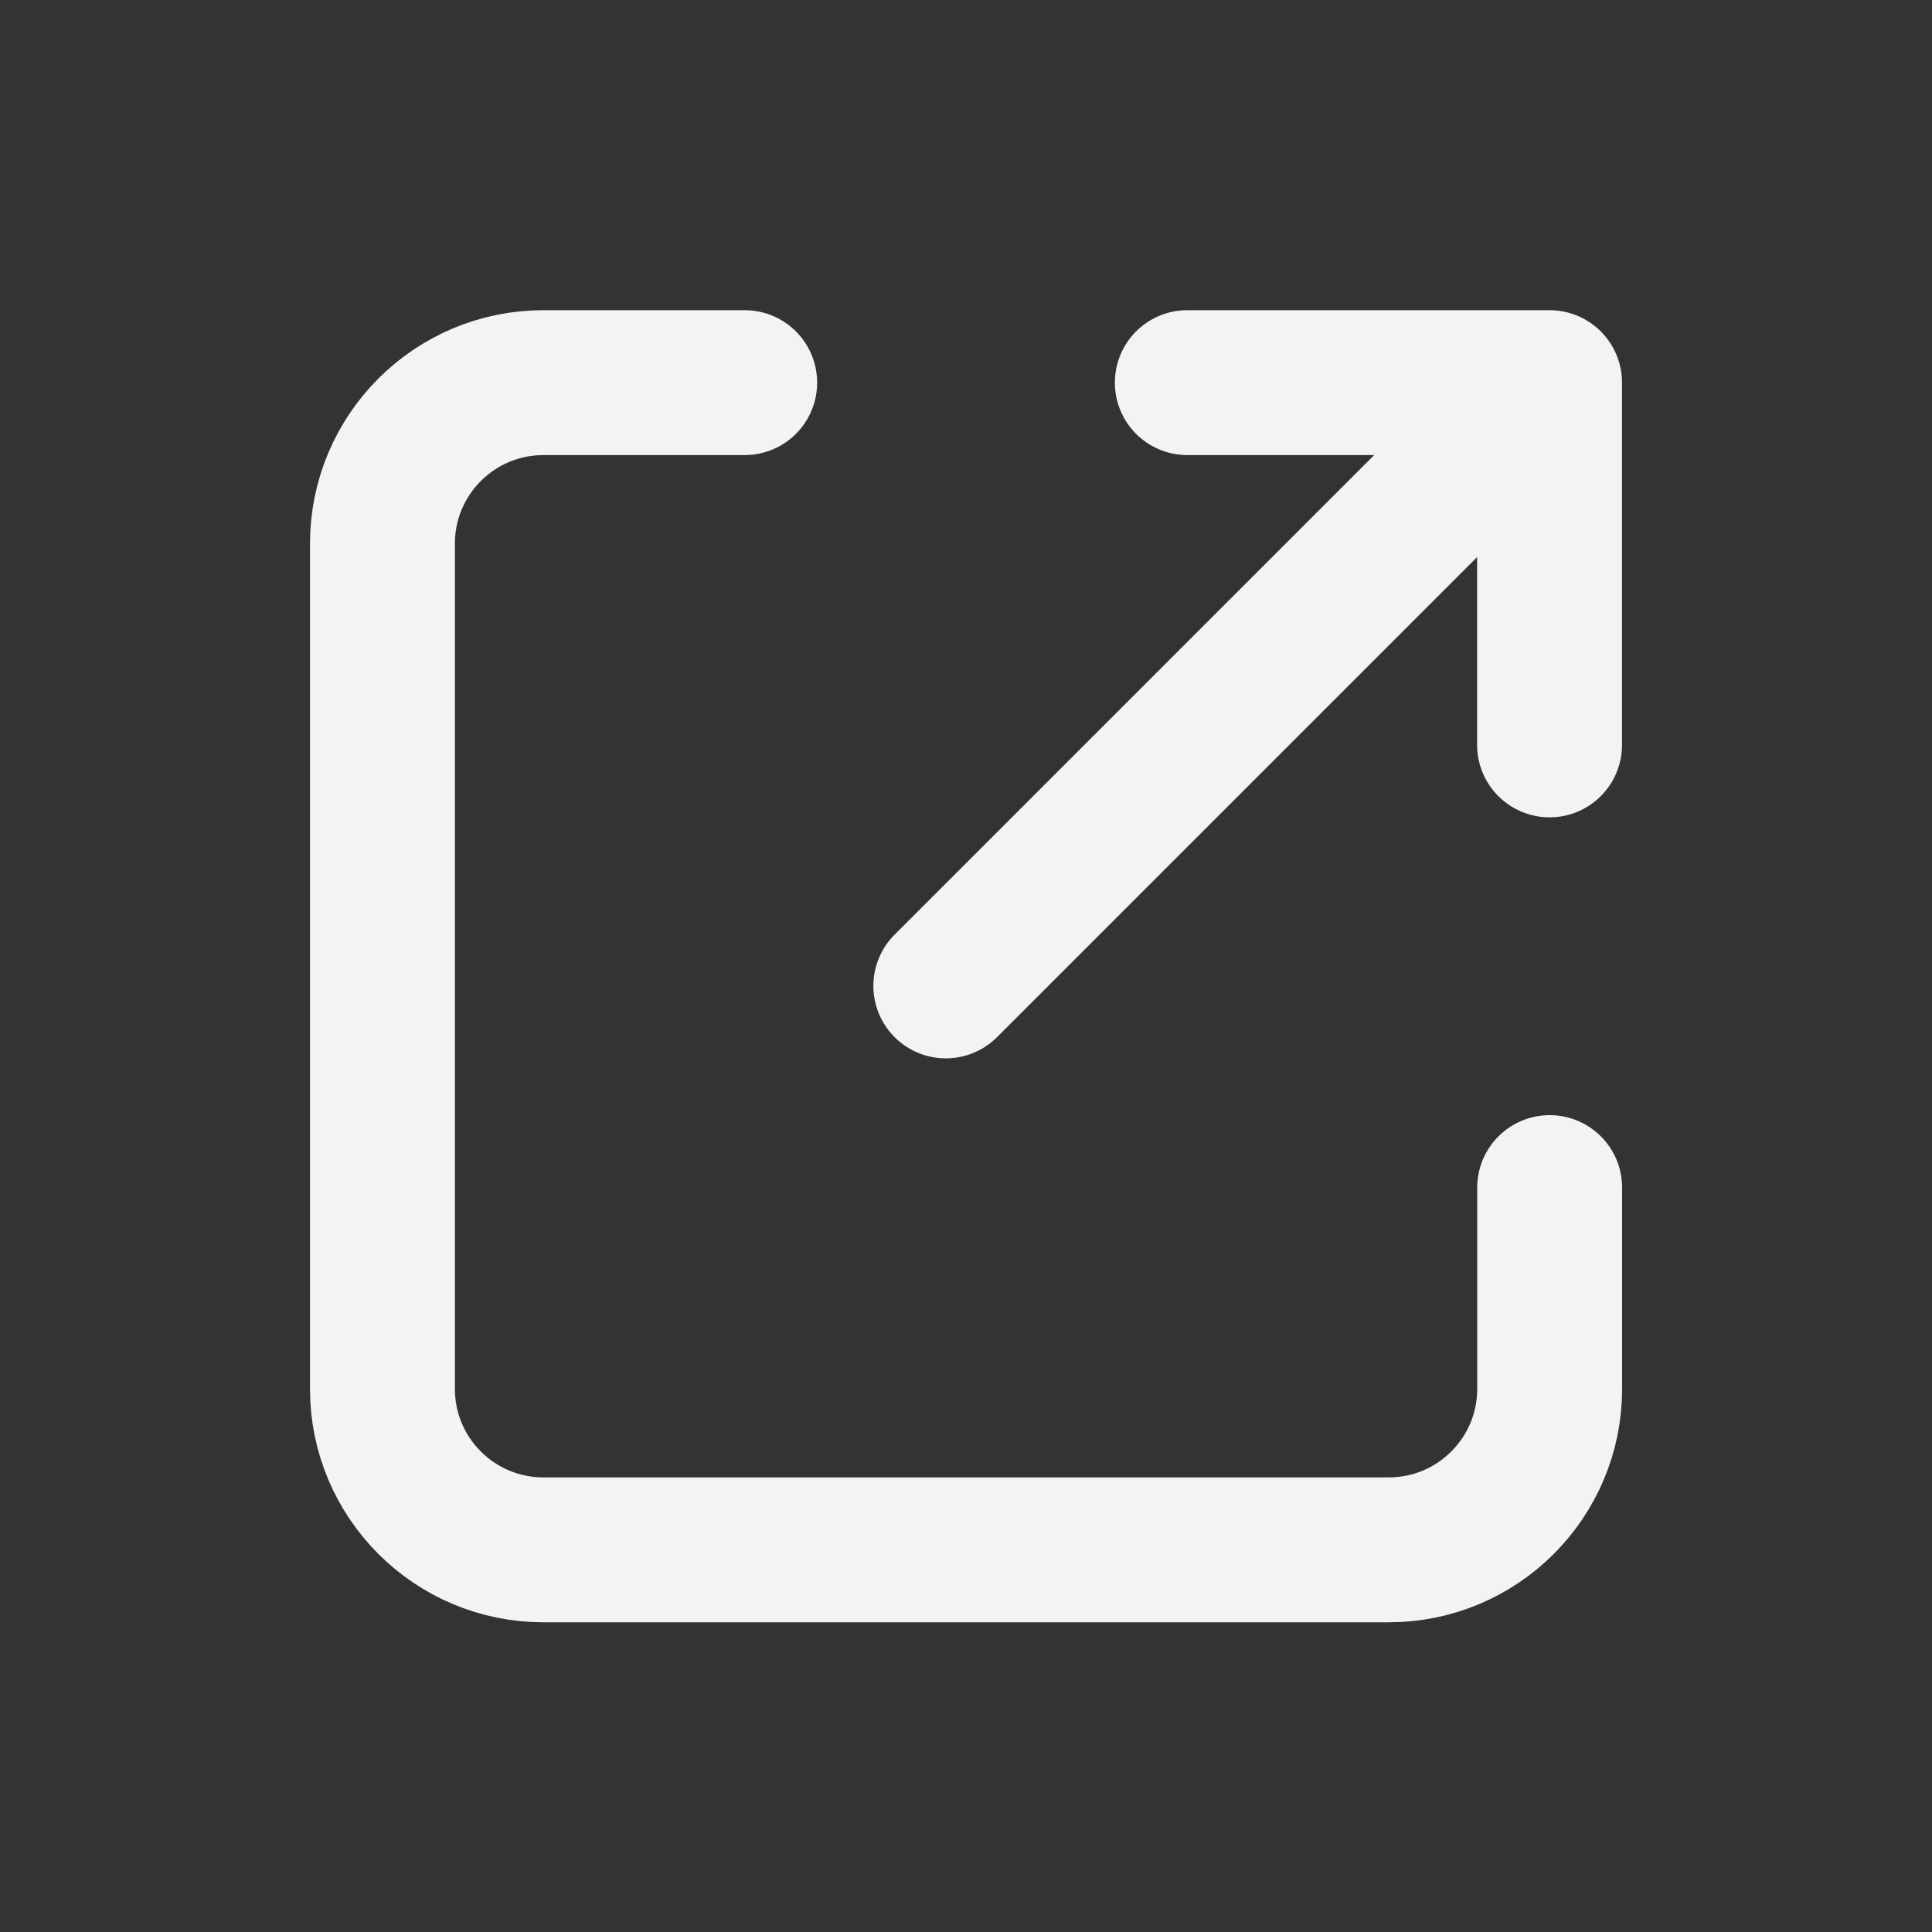 <svg width="20" height="20" viewBox="0 0 20 20" fill="none" xmlns="http://www.w3.org/2000/svg">
<rect x="0" y="0" width="20" height="20" fill="#333333" stroke="none"/>
<path d="M7.709 3.961H5.626C4.705 3.961 3.959 4.707 3.959 5.628V14.378C3.959 15.298 4.705 16.044 5.626 16.044H14.376C15.296 16.044 16.042 15.298 16.042 14.378V12.294" stroke="#F3F3F4" stroke-width="1.5" stroke-linecap="round" stroke-linejoin="round"/>
<path d="M16.041 7.711V3.961H12.291" stroke="#F3F3F4" stroke-width="1.5" stroke-linecap="round" stroke-linejoin="round"/>
<path d="M15.833 4.164L9.791 10.206" stroke="#F3F3F4" stroke-width="1.5" stroke-linecap="round" stroke-linejoin="round"/>
</svg>
